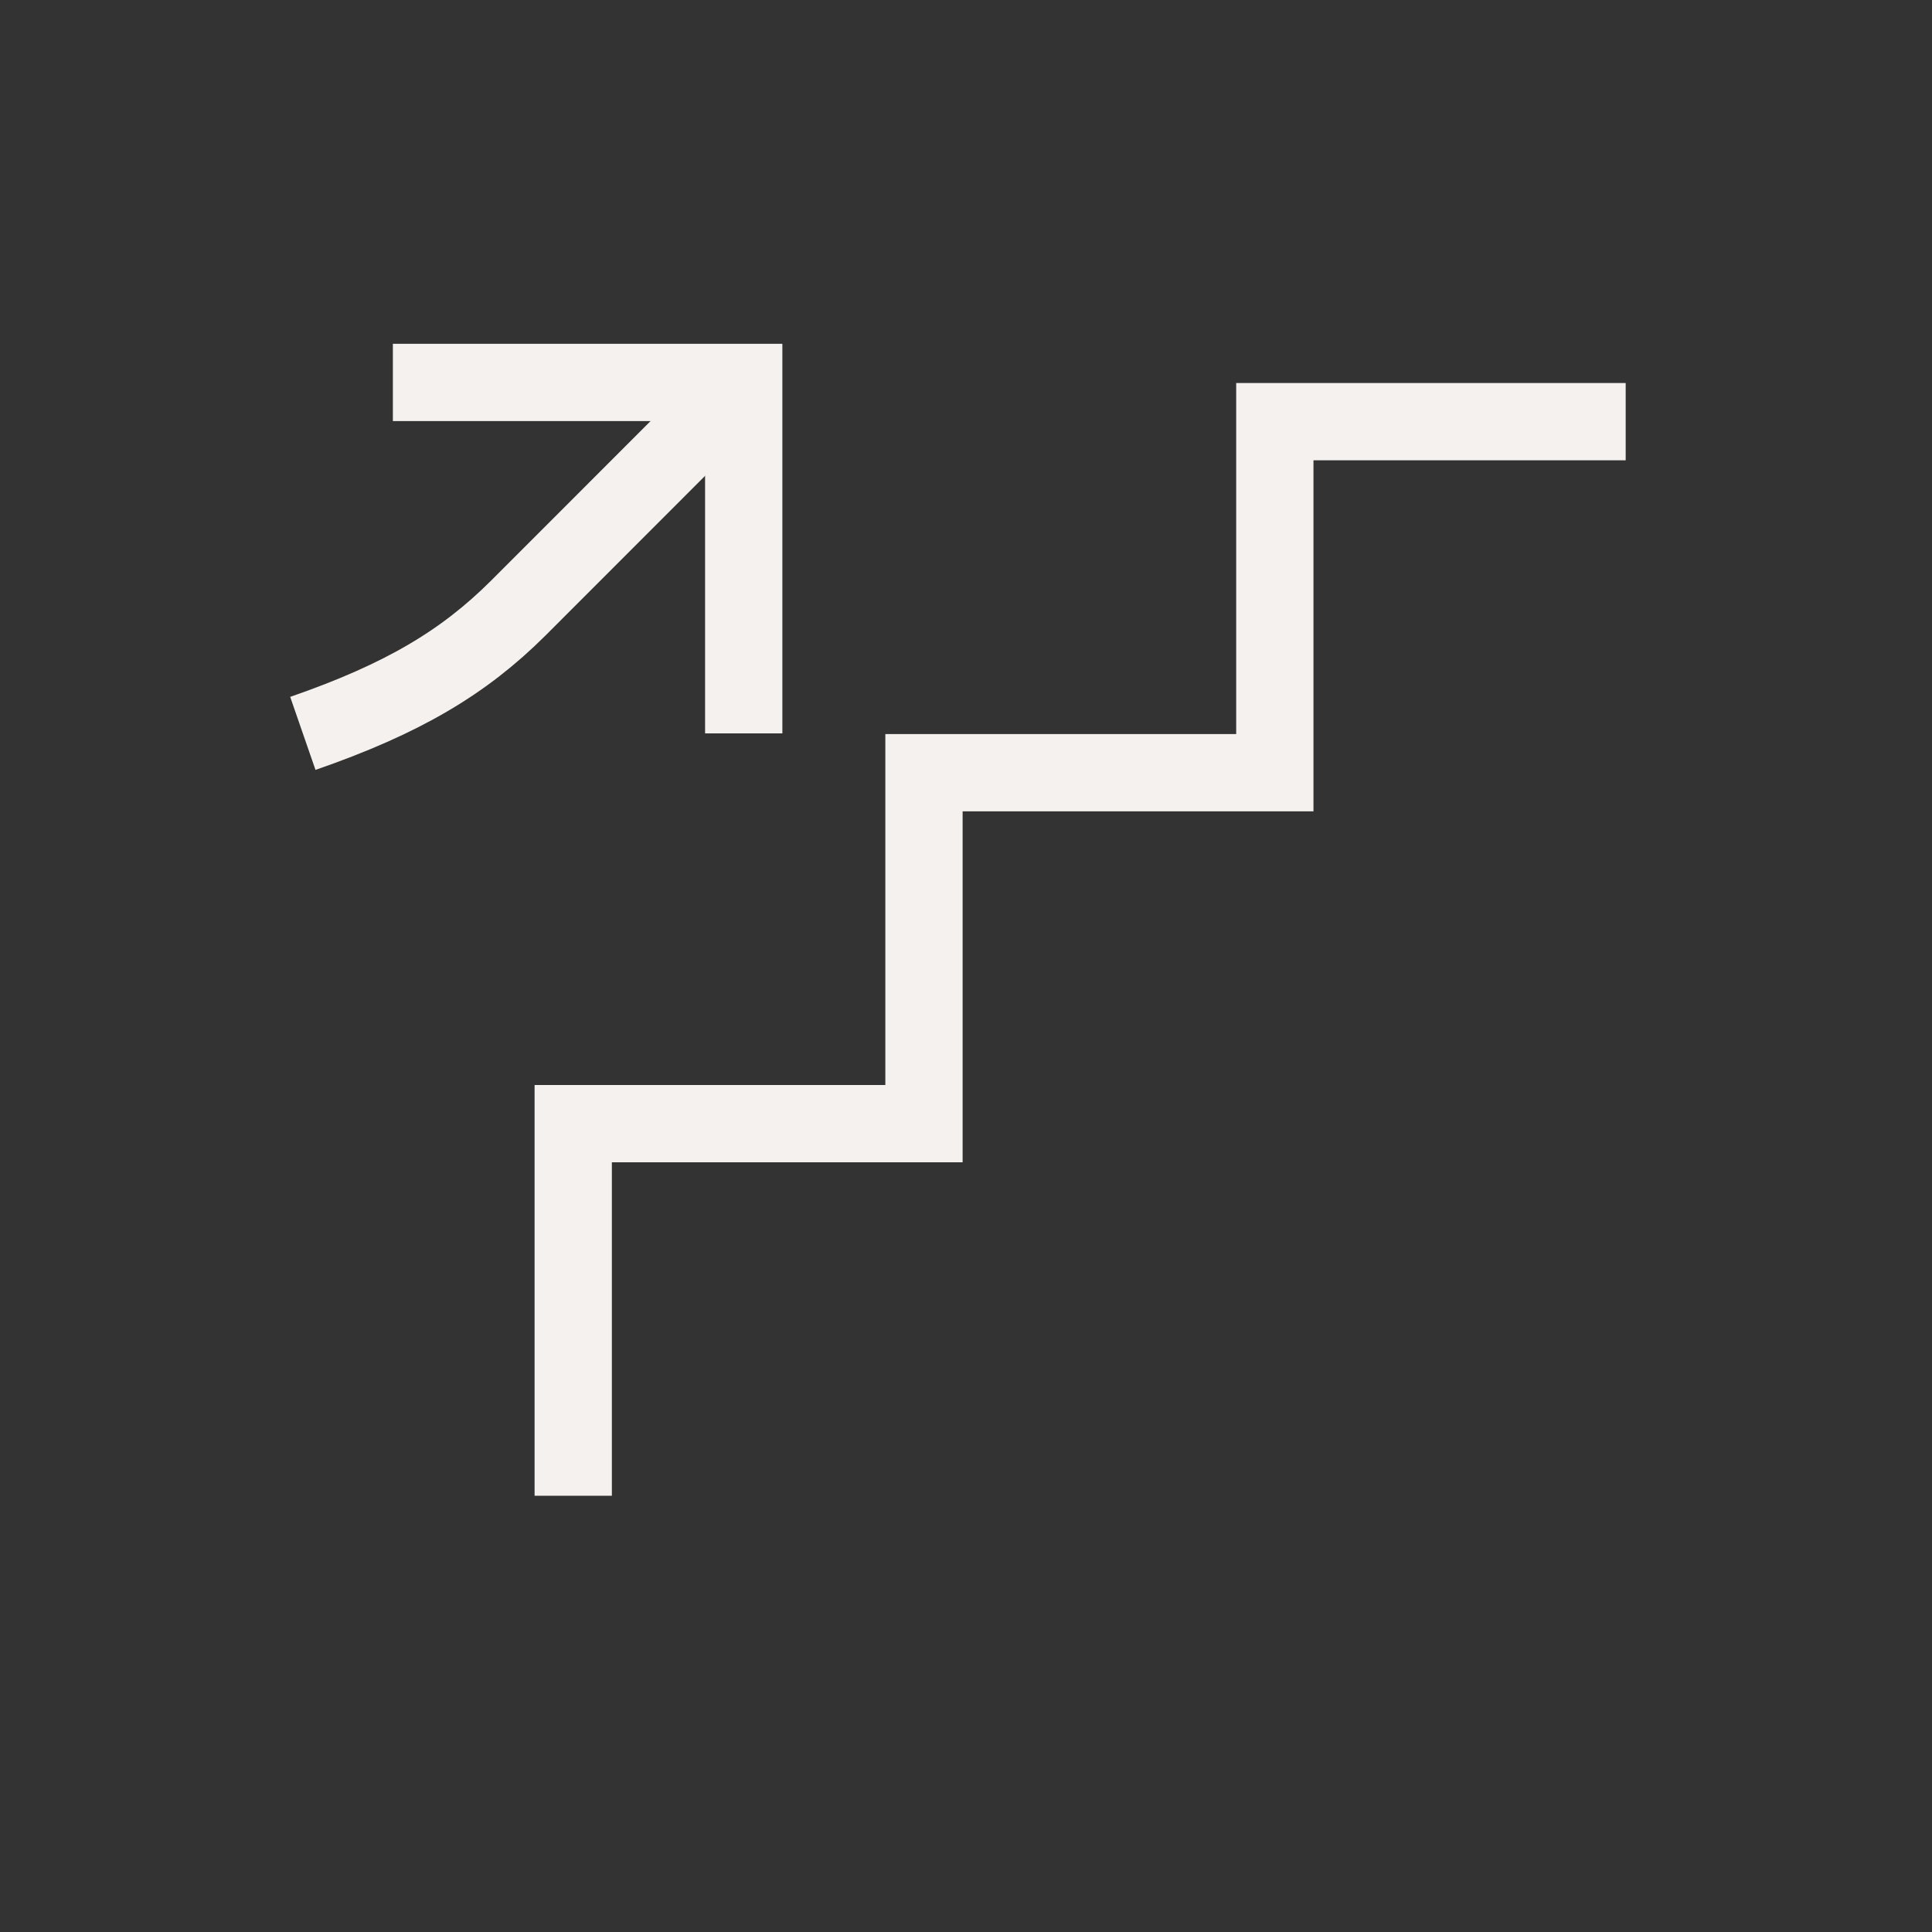 <?xml version="1.0" encoding="UTF-8"?>
<svg id="iconos" xmlns="http://www.w3.org/2000/svg" viewBox="0 0 200 200">
  <rect x="0" y="0" width="200" height="200" fill="#333333" stroke="none"/>
  <defs>
    <style>
      .cls-1 {
        fill: none;
        stroke: #f4f1ee;
        stroke-miterlimit: 10;
        stroke-width: 8px;
      }
    </style>
  </defs>
  <g>
    <polyline class="cls-1" points="76.99 75.92 76.99 39.59 40.67 39.59"/>
    <path class="cls-1" d="M31.35,75.92c10.42-3.61,16.68-7.38,22.28-12.95l23.37-23.38"/>
  </g>
  <polyline class="cls-1" points="59.34 154.84 59.34 116.32 95.65 116.32 95.65 79.99 131.97 79.99 131.97 43.65 168.29 43.65"/>
</svg>